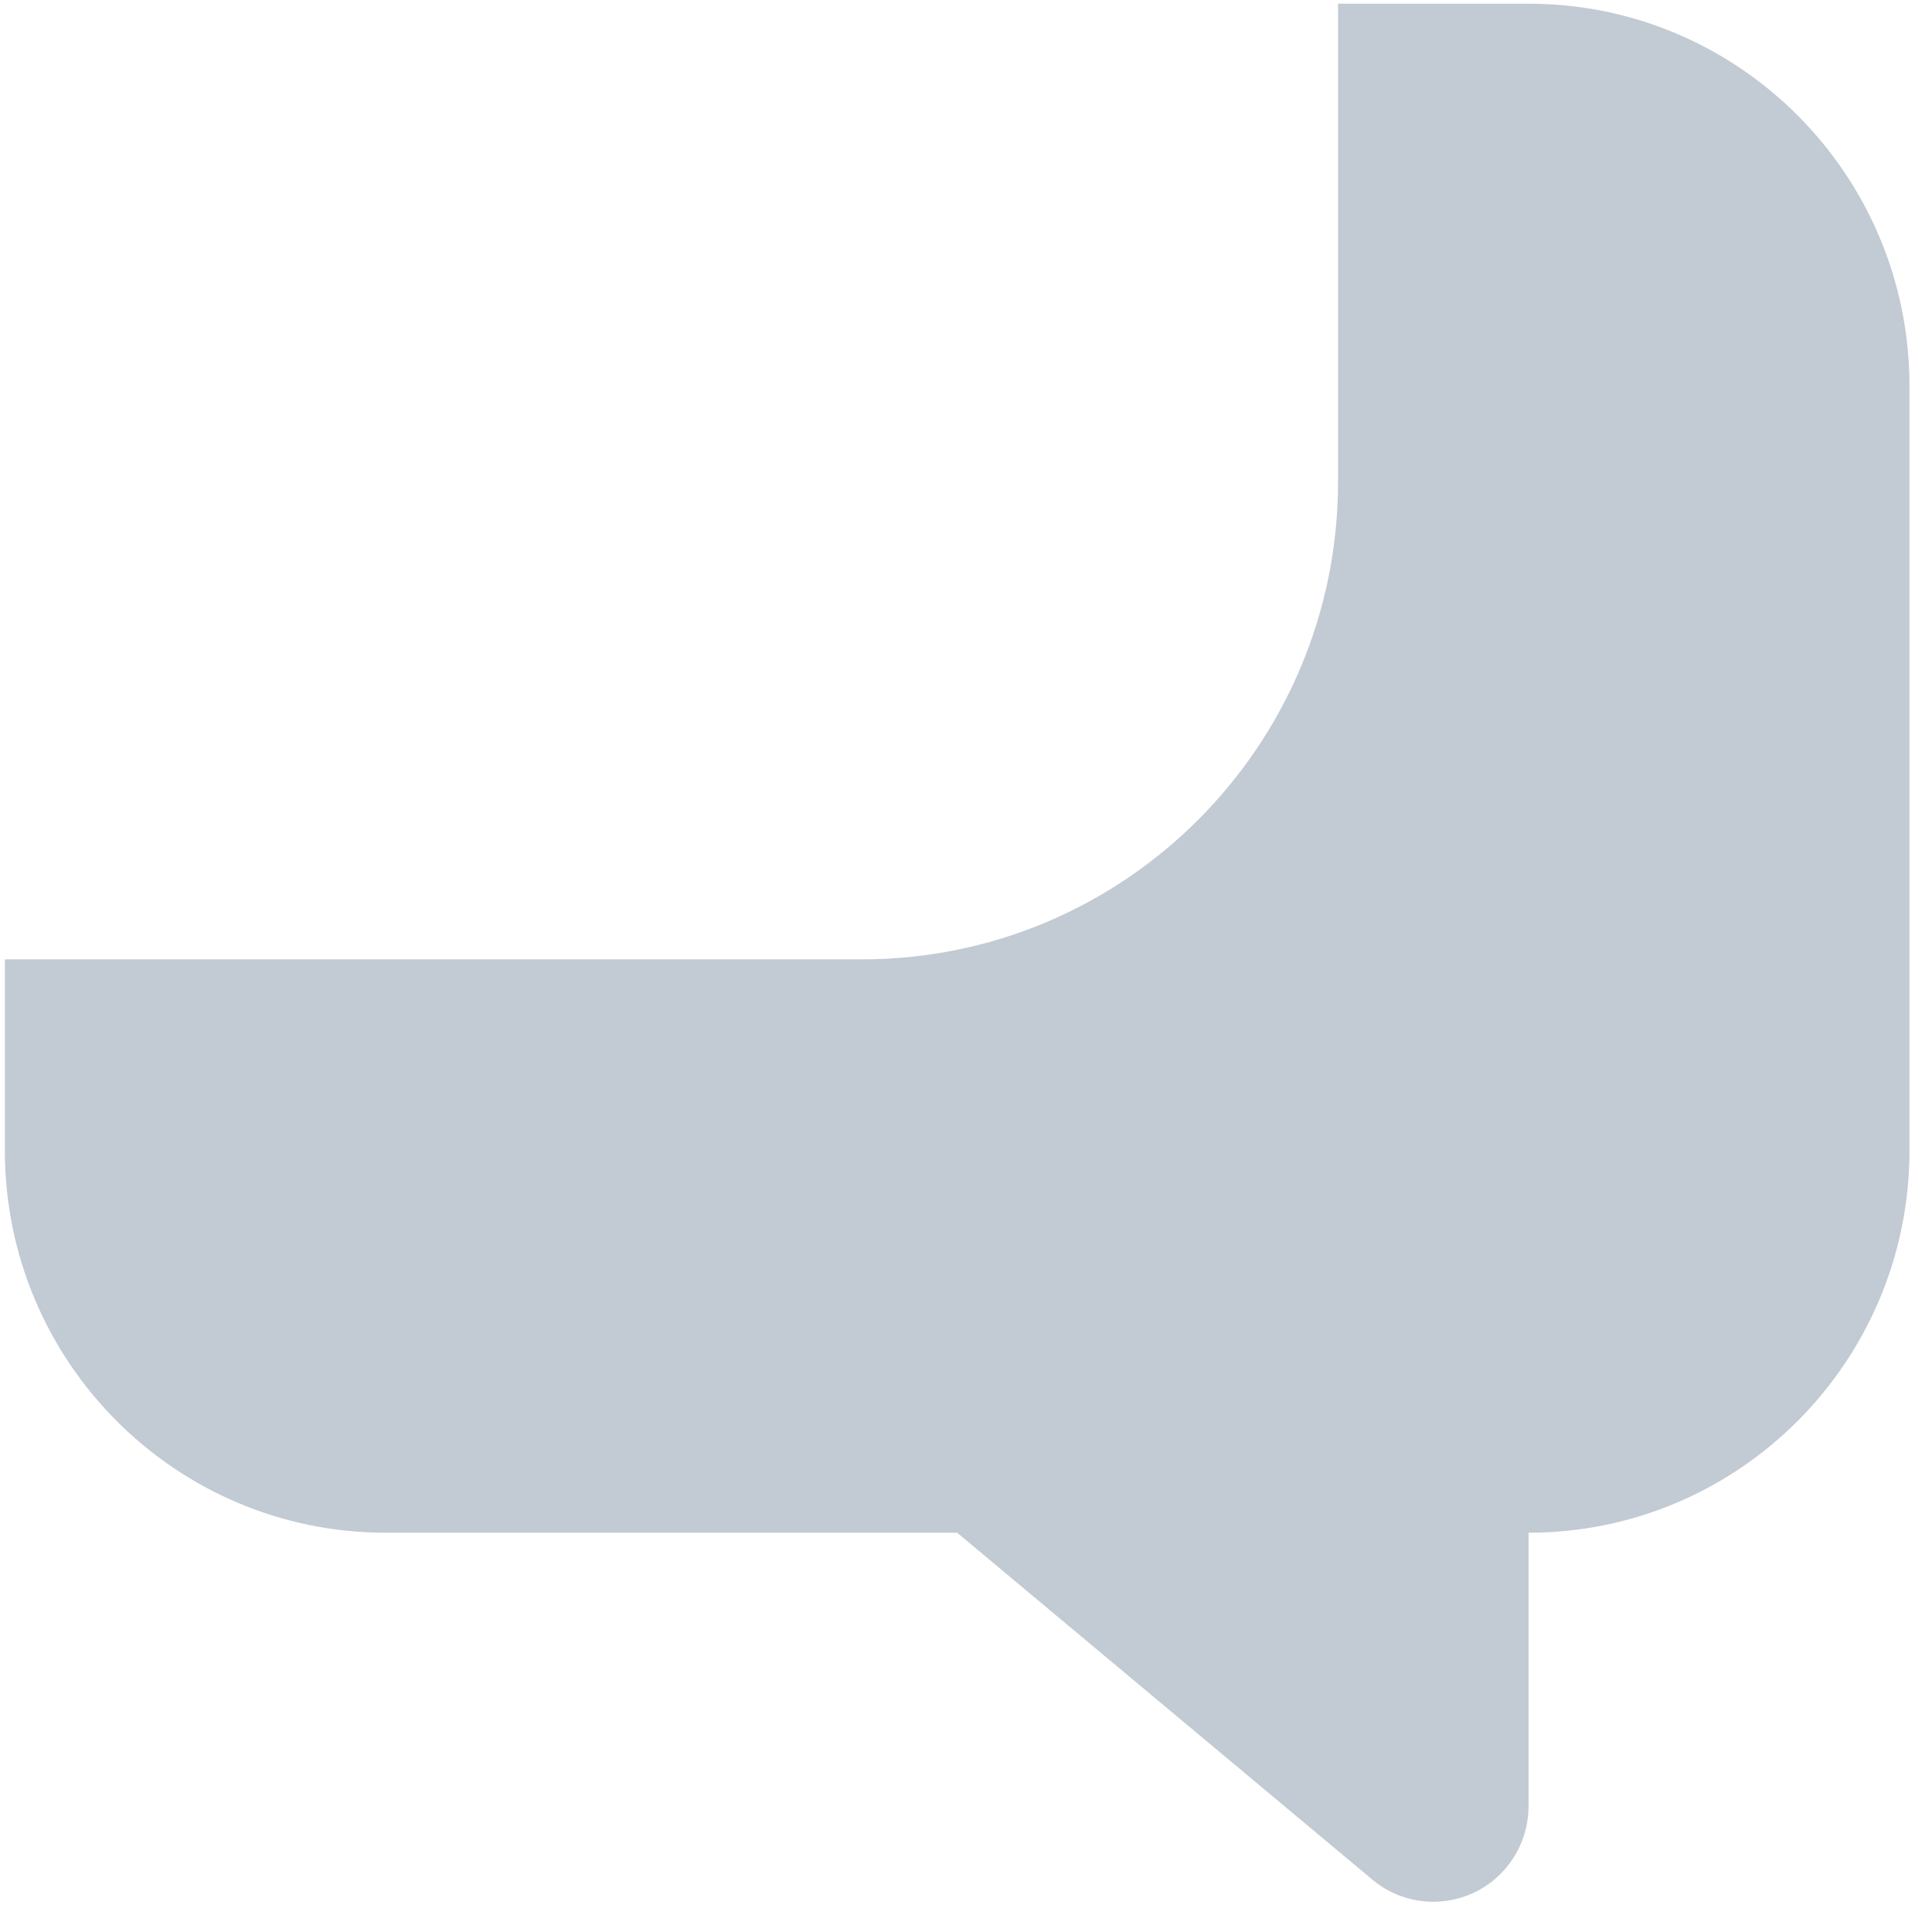 <?xml version="1.0" encoding="UTF-8" standalone="no"?>
<svg width="48px" height="48px" viewBox="0 0 48 48" version="1.1" xmlns="http://www.w3.org/2000/svg" xmlns:xlink="http://www.w3.org/1999/xlink">
    <!-- Generator: Sketch 49.3 (51167) - http://www.bohemiancoding.com/sketch -->
    <title>Mask</title>
    <desc>Created with Sketch.</desc>
    <defs>
        <path d="M37.855,0.016 L33.123,0.016 L33.123,11.887 C33.123,18.443 27.826,23.759 21.293,23.759 L0,23.759 L0,28.507 C0,33.752 4.237,38.004 9.464,38.004 L23.659,38.004 L33.975,46.623 C34.978,47.461 36.471,47.325 37.306,46.319 C37.661,45.891 37.855,45.352 37.855,44.794 L37.855,38.004 C43.081,38.004 47.319,33.752 47.319,28.507 L47.319,9.513 C47.319,4.268 43.081,0.016 37.855,0.016 Z" id="path-1"></path>
    </defs>
    <g id="Page-1" stroke="none" stroke-width="1" fill="none" fill-rule="evenodd" opacity="0.328">
        <g id="Group-2" transform="translate(-37, -29)">
            <g id="Group-61">
                <g id="Group-44">
                    <g id="Group-33" transform="translate(0, 0.144)">
                        <g id="Group-32">
                            <g id="Group-28" transform="translate(0.323, 0.441)">
                                <g id="Group-27">
                                    <g id="Group-18" transform="translate(0.42, 0)">
                                        <g id="Group-20">
                                            <g id="Group-17" transform="translate(0.57, 0)">
                                                <g id="chat-7">
                                                    <g id="Group-19">
                                                        <g id="Group" transform="translate(35.808, 28.491)">
                                                            <g id="Shape">
                                                                <mask id="mask-2" fill="white">
                                                                    <use xlink:href="#path-1"></use>
                                                                </mask>
                                                                <use id="Mask" fill="#435B79" fill-rule="nonzero" opacity="0.536" xlink:href="#path-1"></use>
                                                            </g>
                                                        </g>
                                                    </g>
                                                </g>
                                            </g>
                                        </g>
                                    </g>
                                </g>
                            </g>
                        </g>
                    </g>
                </g>
            </g>
        </g>
    </g>
</svg>